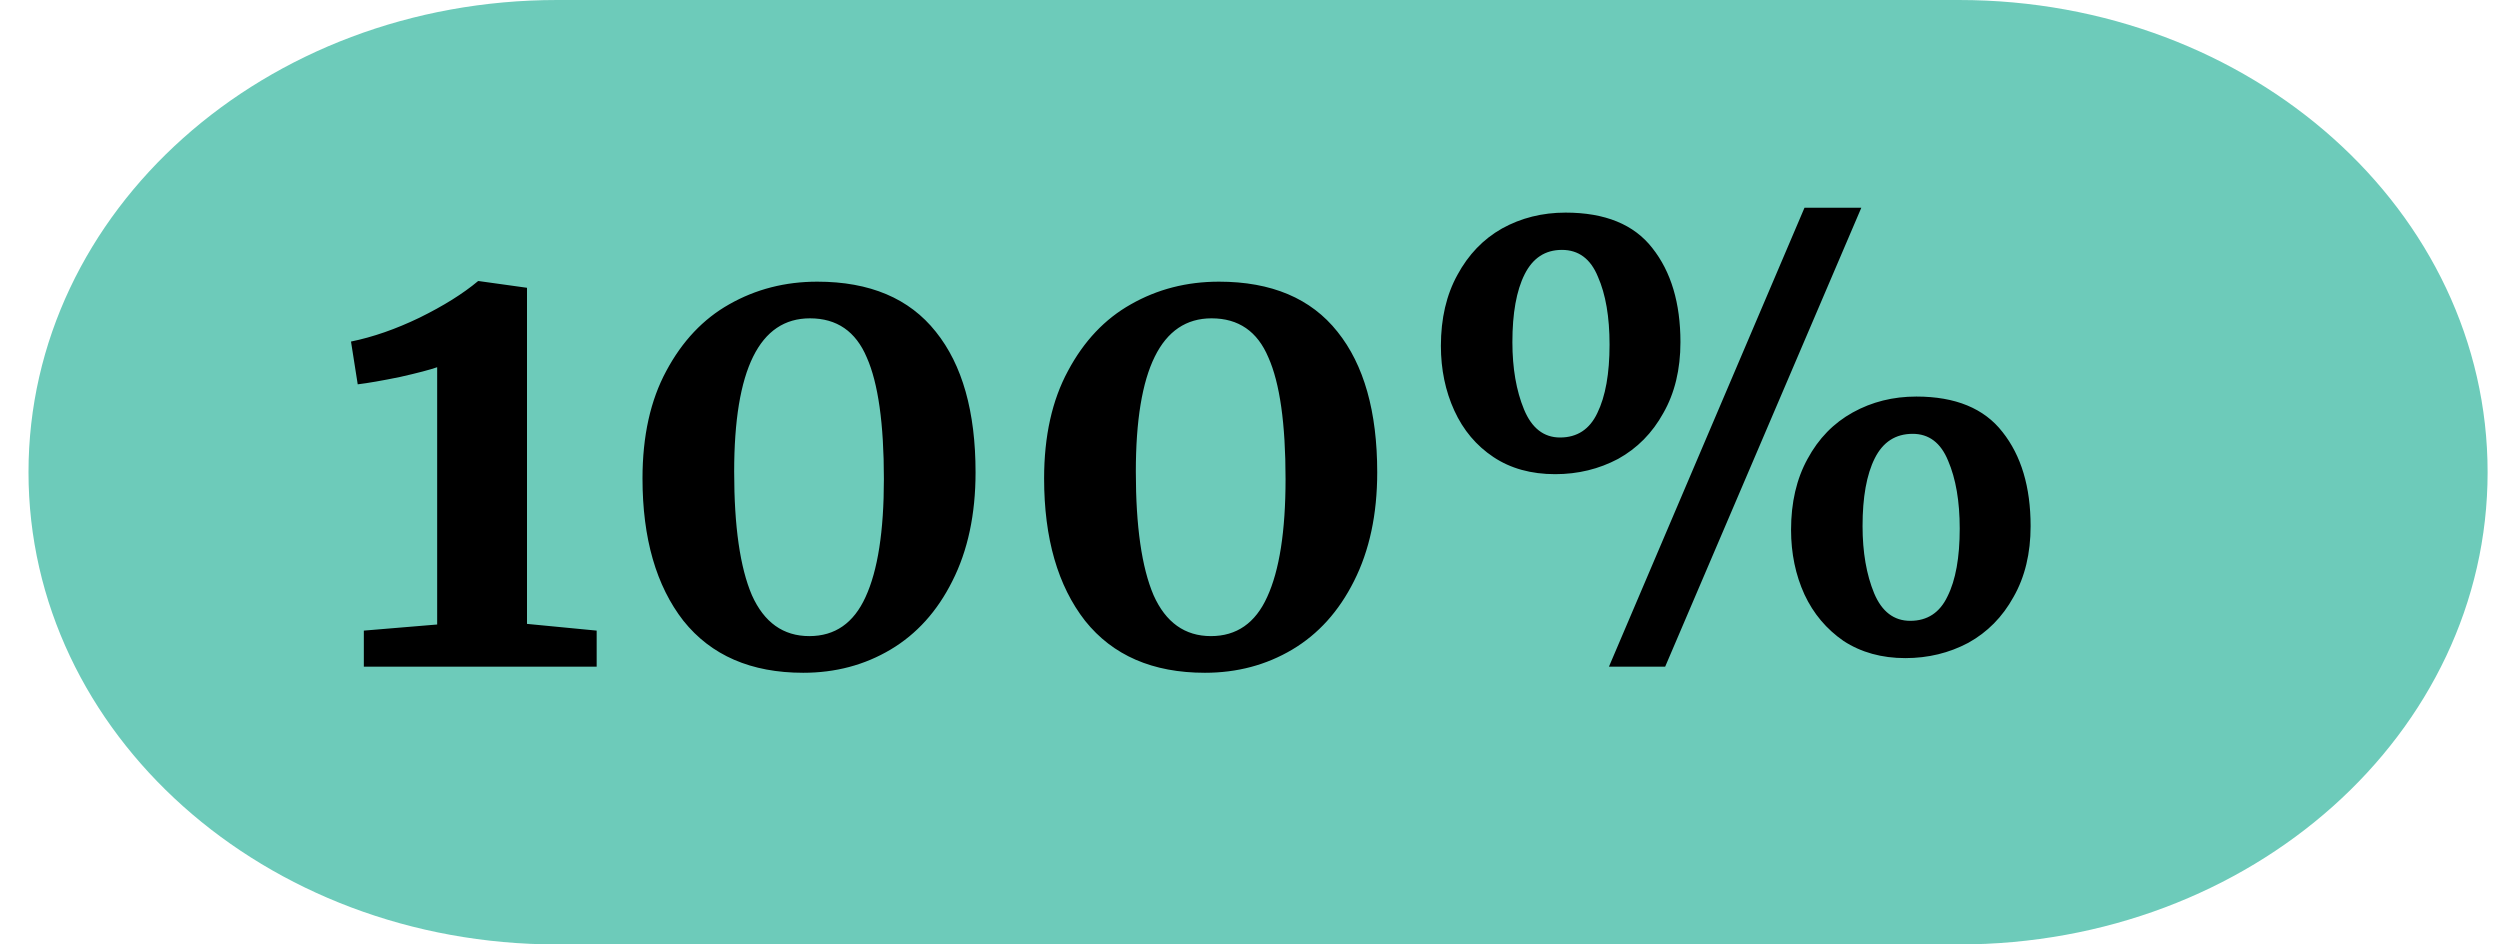 <svg width="45" height="17" viewBox="0 0 45 17" fill="none" xmlns="http://www.w3.org/2000/svg">
<path d="M35.259 17H10.031C4.764 17 0.513 13.204 0.513 8.5C0.513 3.796 4.764 0 10.031 0H35.259C40.526 0 44.777 3.796 44.777 8.5C44.777 13.204 40.526 17 35.259 17Z" fill="#6DCBBA"/>
<path d="M7.869 6.61C7.744 6.654 7.521 6.713 7.198 6.786C6.875 6.852 6.622 6.896 6.439 6.918L6.318 6.148C6.714 6.067 7.125 5.924 7.55 5.719C7.983 5.506 8.335 5.286 8.606 5.059H8.617L9.486 5.18V11.23L10.74 11.351V12H6.549V11.351L7.869 11.241V6.61ZM14.458 12.11C13.519 12.11 12.801 11.798 12.302 11.175C11.811 10.544 11.565 9.69 11.565 8.612C11.565 7.849 11.708 7.204 11.994 6.676C12.28 6.141 12.658 5.741 13.127 5.477C13.604 5.206 14.132 5.07 14.711 5.07C15.657 5.07 16.368 5.371 16.845 5.972C17.322 6.566 17.56 7.409 17.56 8.502C17.56 9.257 17.421 9.91 17.142 10.46C16.871 11.003 16.5 11.413 16.031 11.692C15.562 11.971 15.037 12.11 14.458 12.11ZM14.568 11.45C15.03 11.45 15.367 11.215 15.58 10.746C15.8 10.269 15.91 9.562 15.91 8.623C15.91 7.626 15.807 6.896 15.602 6.434C15.404 5.965 15.063 5.73 14.579 5.73C13.67 5.73 13.215 6.65 13.215 8.491C13.215 9.474 13.321 10.214 13.534 10.713C13.754 11.204 14.099 11.45 14.568 11.45ZM21.688 12.11C20.749 12.11 20.03 11.798 19.532 11.175C19.04 10.544 18.794 9.69 18.794 8.612C18.794 7.849 18.938 7.204 19.224 6.676C19.509 6.141 19.887 5.741 20.357 5.477C20.833 5.206 21.361 5.07 21.941 5.07C22.887 5.07 23.598 5.371 24.075 5.972C24.551 6.566 24.79 7.409 24.79 8.502C24.79 9.257 24.65 9.91 24.372 10.46C24.1 11.003 23.73 11.413 23.261 11.692C22.791 11.971 22.267 12.11 21.688 12.11ZM21.797 11.45C22.259 11.45 22.597 11.215 22.809 10.746C23.029 10.269 23.14 9.562 23.14 8.623C23.14 7.626 23.037 6.896 22.831 6.434C22.634 5.965 22.293 5.73 21.808 5.73C20.899 5.73 20.445 6.65 20.445 8.491C20.445 9.474 20.551 10.214 20.764 10.713C20.983 11.204 21.328 11.45 21.797 11.45ZM32.481 3.739H33.504L29.973 12H28.961L32.481 3.739ZM27.993 8.535C27.56 8.535 27.19 8.432 26.882 8.227C26.574 8.022 26.339 7.743 26.178 7.391C26.017 7.039 25.936 6.65 25.936 6.225C25.936 5.734 26.035 5.308 26.233 4.949C26.431 4.582 26.699 4.304 27.036 4.113C27.381 3.922 27.762 3.827 28.18 3.827C28.891 3.827 29.412 4.04 29.742 4.465C30.079 4.89 30.248 5.455 30.248 6.159C30.248 6.65 30.145 7.076 29.94 7.435C29.742 7.794 29.471 8.069 29.126 8.26C28.781 8.443 28.404 8.535 27.993 8.535ZM28.081 7.875C28.389 7.875 28.613 7.728 28.752 7.435C28.899 7.134 28.972 6.724 28.972 6.203C28.972 5.704 28.902 5.297 28.763 4.982C28.631 4.659 28.415 4.498 28.114 4.498C27.813 4.498 27.59 4.645 27.443 4.938C27.296 5.231 27.223 5.638 27.223 6.159C27.223 6.628 27.293 7.032 27.432 7.369C27.571 7.706 27.788 7.875 28.081 7.875ZM34.296 11.846C33.871 11.846 33.5 11.743 33.185 11.538C32.877 11.325 32.642 11.047 32.481 10.702C32.32 10.35 32.239 9.961 32.239 9.536C32.239 9.045 32.338 8.619 32.536 8.26C32.734 7.893 33.005 7.615 33.35 7.424C33.695 7.233 34.076 7.138 34.494 7.138C35.198 7.138 35.715 7.351 36.045 7.776C36.382 8.201 36.551 8.766 36.551 9.47C36.551 9.961 36.448 10.387 36.243 10.746C36.045 11.105 35.774 11.38 35.429 11.571C35.084 11.754 34.707 11.846 34.296 11.846ZM34.384 11.175C34.692 11.175 34.916 11.028 35.055 10.735C35.202 10.442 35.275 10.035 35.275 9.514C35.275 9.023 35.205 8.616 35.066 8.293C34.934 7.97 34.721 7.809 34.428 7.809C34.12 7.809 33.893 7.956 33.746 8.249C33.599 8.542 33.526 8.949 33.526 9.47C33.526 9.939 33.596 10.343 33.735 10.68C33.874 11.01 34.091 11.175 34.384 11.175Z" fill="black"/>
</svg>
